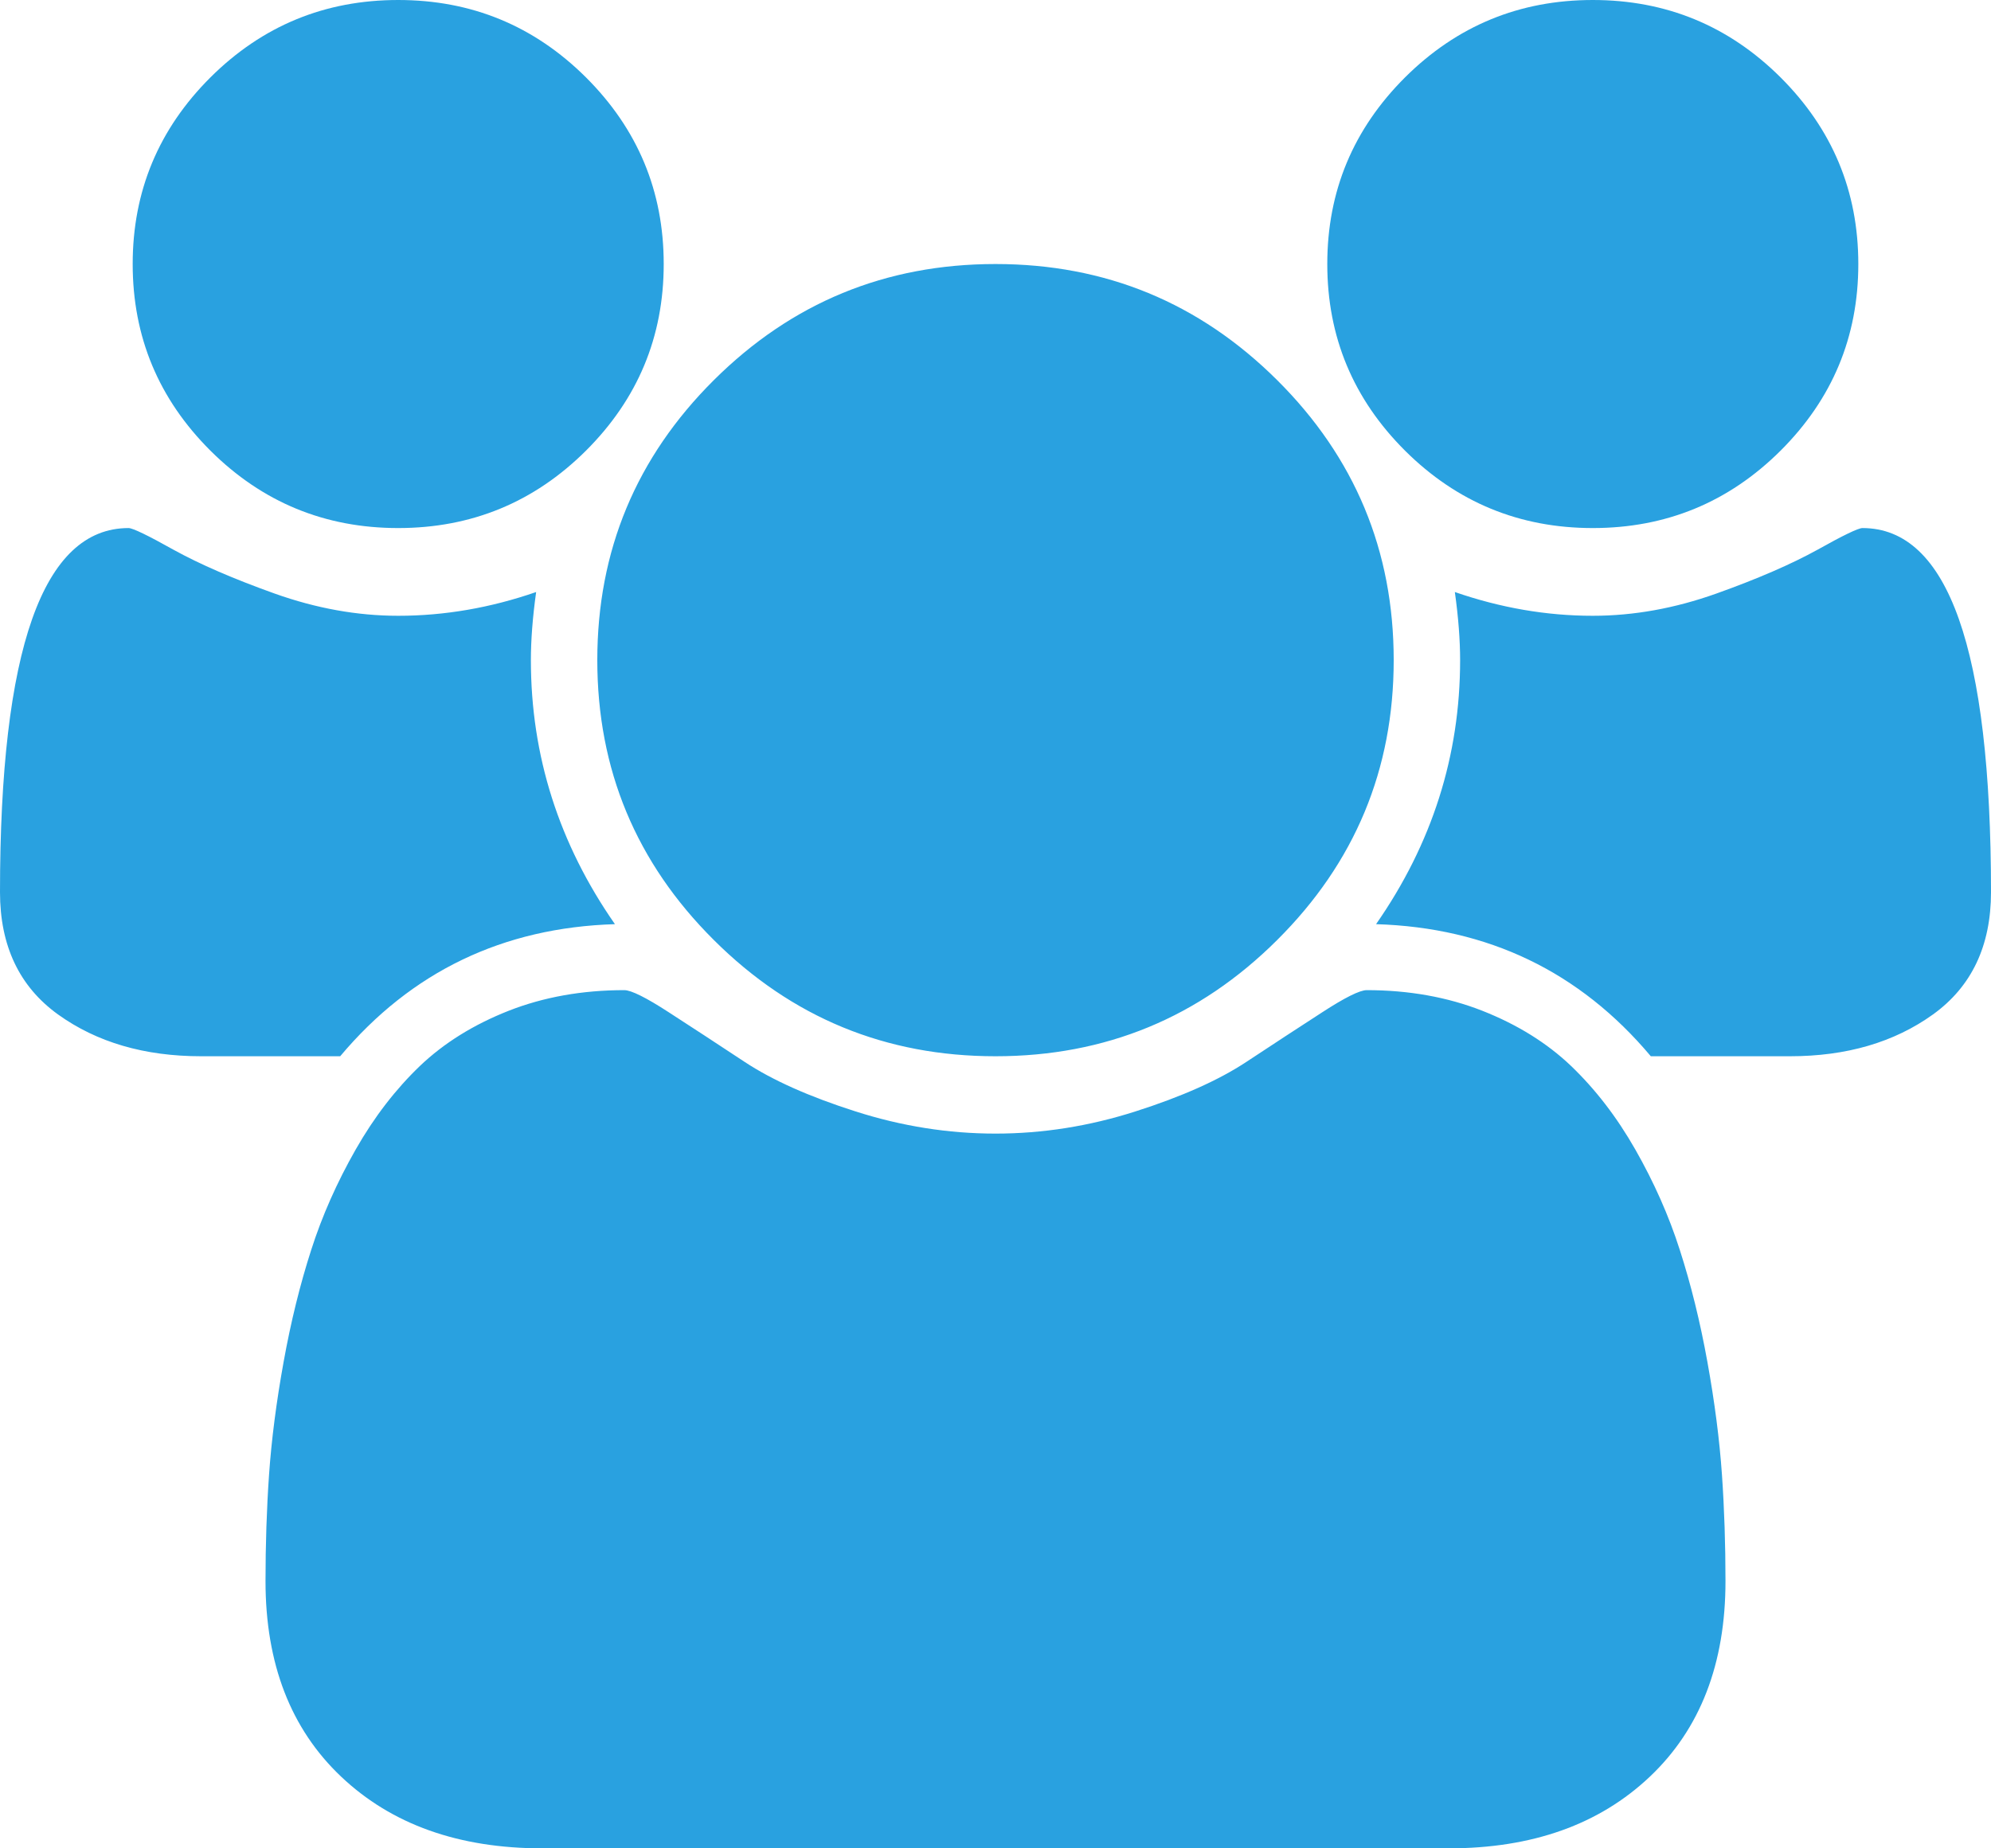 ﻿<?xml version="1.0" encoding="utf-8"?>
<svg version="1.1" xmlns:xlink="http://www.w3.org/1999/xlink" width="14px" height="13px" xmlns="http://www.w3.org/2000/svg">
  <g transform="matrix(1 0 0 1 -37 -325 )">
    <path d="M 3.733 4.643  C 3.733 5.315  3.93 5.934  4.324 6.5  C 3.536 6.524  2.892 6.834  2.392 7.429  L 1.415 7.429  C 1.016 7.429  0.681 7.331  0.408 7.135  C 0.136 6.939  0 6.652  0 6.275  C 0 4.568  0.301 3.714  0.904 3.714  C 0.933 3.714  1.039 3.765  1.221 3.867  C 1.404 3.968  1.641 4.071  1.932 4.175  C 2.224 4.279  2.513 4.331  2.8 4.331  C 3.126 4.331  3.449 4.275  3.77 4.164  C 3.745 4.343  3.733 4.503  3.733 4.643  Z M 12.108 10.37  C 12.125 10.614  12.133 10.865  12.133 11.121  C 12.133 11.701  11.956 12.16  11.601 12.496  C 11.246 12.832  10.775 13  10.186 13  L 3.814 13  C 3.225 13  2.754 12.832  2.399 12.496  C 2.044 12.16  1.867 11.701  1.867 11.121  C 1.867 10.865  1.875 10.614  1.892 10.37  C 1.909 10.126  1.943 9.862  1.994 9.58  C 2.045 9.297  2.11 9.034  2.188 8.792  C 2.265 8.551  2.37 8.315  2.501 8.085  C 2.632 7.855  2.783 7.66  2.953 7.497  C 3.123 7.335  3.331 7.206  3.577 7.109  C 3.822 7.013  4.093 6.964  4.39 6.964  C 4.438 6.964  4.543 7.016  4.703 7.12  C 4.864 7.224  5.041 7.34  5.235 7.468  C 5.43 7.597  5.69 7.713  6.016 7.817  C 6.341 7.921  6.669 7.973  7 7.973  C 7.331 7.973  7.659 7.921  7.984 7.817  C 8.31 7.713  8.57 7.597  8.765 7.468  C 8.959 7.34  9.136 7.224  9.297 7.12  C 9.457 7.016  9.562 6.964  9.61 6.964  C 9.907 6.964  10.178 7.013  10.423 7.109  C 10.669 7.206  10.877 7.335  11.047 7.497  C 11.217 7.66  11.368 7.855  11.499 8.085  C 11.63 8.315  11.735 8.551  11.812 8.792  C 11.89 9.034  11.955 9.297  12.006 9.58  C 12.057 9.862  12.091 10.126  12.108 10.37  Z M 4.12 0.544  C 4.484 0.907  4.667 1.344  4.667 1.857  C 4.667 2.37  4.484 2.807  4.12 3.17  C 3.755 3.533  3.315 3.714  2.8 3.714  C 2.285 3.714  1.845 3.533  1.48 3.17  C 1.116 2.807  0.933 2.37  0.933 1.857  C 0.933 1.344  1.116 0.907  1.48 0.544  C 1.845 0.181  2.285 0  2.8 0  C 3.315 0  3.755 0.181  4.12 0.544  Z M 8.98 2.673  C 9.527 3.217  9.8 3.874  9.8 4.643  C 9.8 5.412  9.527 6.068  8.98 6.612  C 8.433 7.157  7.773 7.429  7 7.429  C 6.227 7.429  5.567 7.157  5.02 6.612  C 4.473 6.068  4.2 5.412  4.2 4.643  C 4.2 3.874  4.473 3.217  5.02 2.673  C 5.567 2.129  6.227 1.857  7 1.857  C 7.773 1.857  8.433 2.129  8.98 2.673  Z M 13.096 3.714  C 13.699 3.714  14 4.568  14 6.275  C 14 6.652  13.864 6.939  13.592 7.135  C 13.319 7.331  12.984 7.429  12.585 7.429  L 11.608 7.429  C 11.108 6.834  10.464 6.524  9.676 6.5  C 10.07 5.934  10.267 5.315  10.267 4.643  C 10.267 4.503  10.255 4.343  10.23 4.164  C 10.551 4.275  10.874 4.331  11.2 4.331  C 11.487 4.331  11.776 4.279  12.068 4.175  C 12.359 4.071  12.596 3.968  12.779 3.867  C 12.961 3.765  13.067 3.714  13.096 3.714  Z M 12.52 0.544  C 12.884 0.907  13.067 1.344  13.067 1.857  C 13.067 2.37  12.884 2.807  12.52 3.17  C 12.155 3.533  11.715 3.714  11.2 3.714  C 10.685 3.714  10.245 3.533  9.88 3.17  C 9.516 2.807  9.333 2.37  9.333 1.857  C 9.333 1.344  9.516 0.907  9.88 0.544  C 10.245 0.181  10.685 0  11.2 0  C 11.715 0  12.155 0.181  12.52 0.544  Z " fill-rule="nonzero" fill="#29a1e0" stroke="none" transform="matrix(1 0 0 1 37 325 )" />
  </g>
</svg>